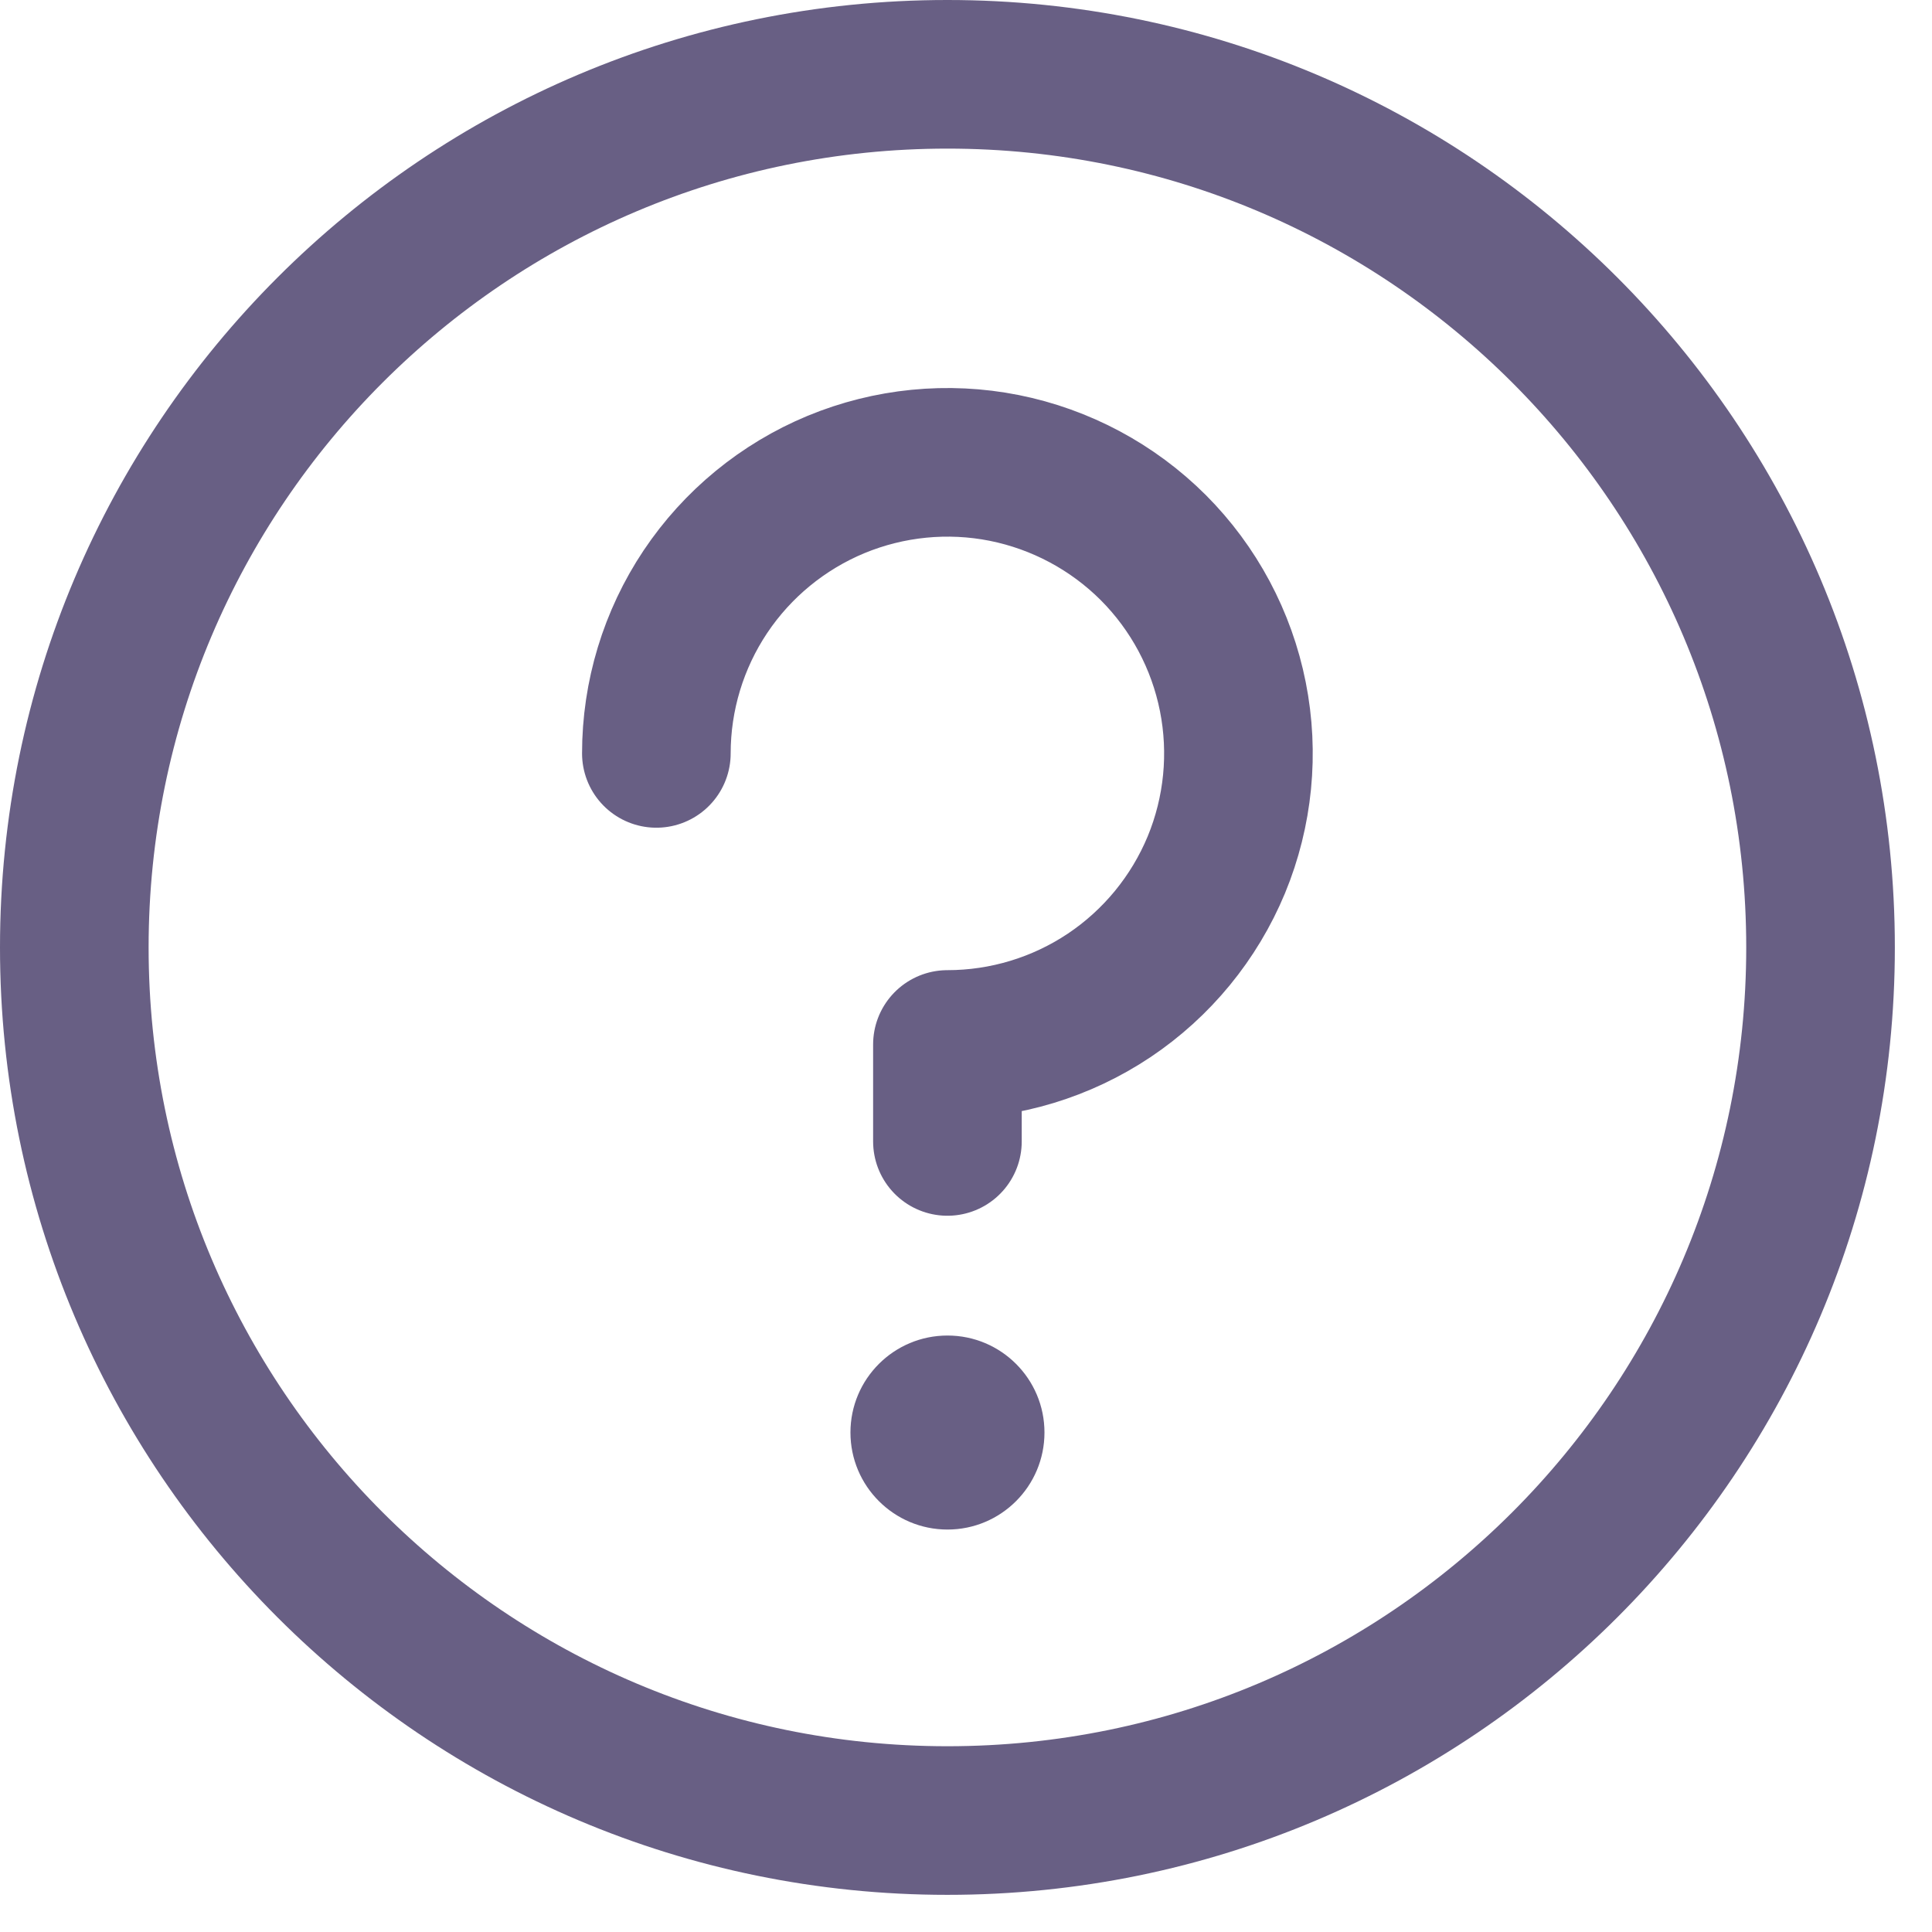 <svg width="26" height="26" viewBox="0 0 26 26" fill="none" xmlns="http://www.w3.org/2000/svg">
<g id="Group 1527">
<path id="Vector" d="M8.833 10.139C8.833 9.364 9.063 8.607 9.493 7.963C9.924 7.319 10.536 6.817 11.251 6.52C11.967 6.224 12.754 6.146 13.514 6.297C14.274 6.449 14.972 6.822 15.52 7.369C16.067 7.917 16.44 8.615 16.591 9.375C16.742 10.134 16.665 10.922 16.369 11.638C16.072 12.353 15.57 12.965 14.926 13.396C14.282 13.826 13.525 14.056 12.75 14.056V15.361M24.5 12.75C24.5 19.239 19.239 24.5 12.75 24.5C6.261 24.5 1 19.239 1 12.75C1 6.261 6.261 1 12.75 1C19.239 1 24.5 6.261 24.5 12.75Z" stroke="#685F84" stroke-width="2" stroke-linecap="round" stroke-linejoin="round"/>
<path id="Vector_2" d="M12.751 20.584C13.472 20.584 14.056 19.999 14.056 19.278C14.056 18.557 13.472 17.973 12.751 17.973C12.03 17.973 11.445 18.557 11.445 19.278C11.445 19.999 12.03 20.584 12.751 20.584Z" fill="#685F84"/>
</g>
</svg>
